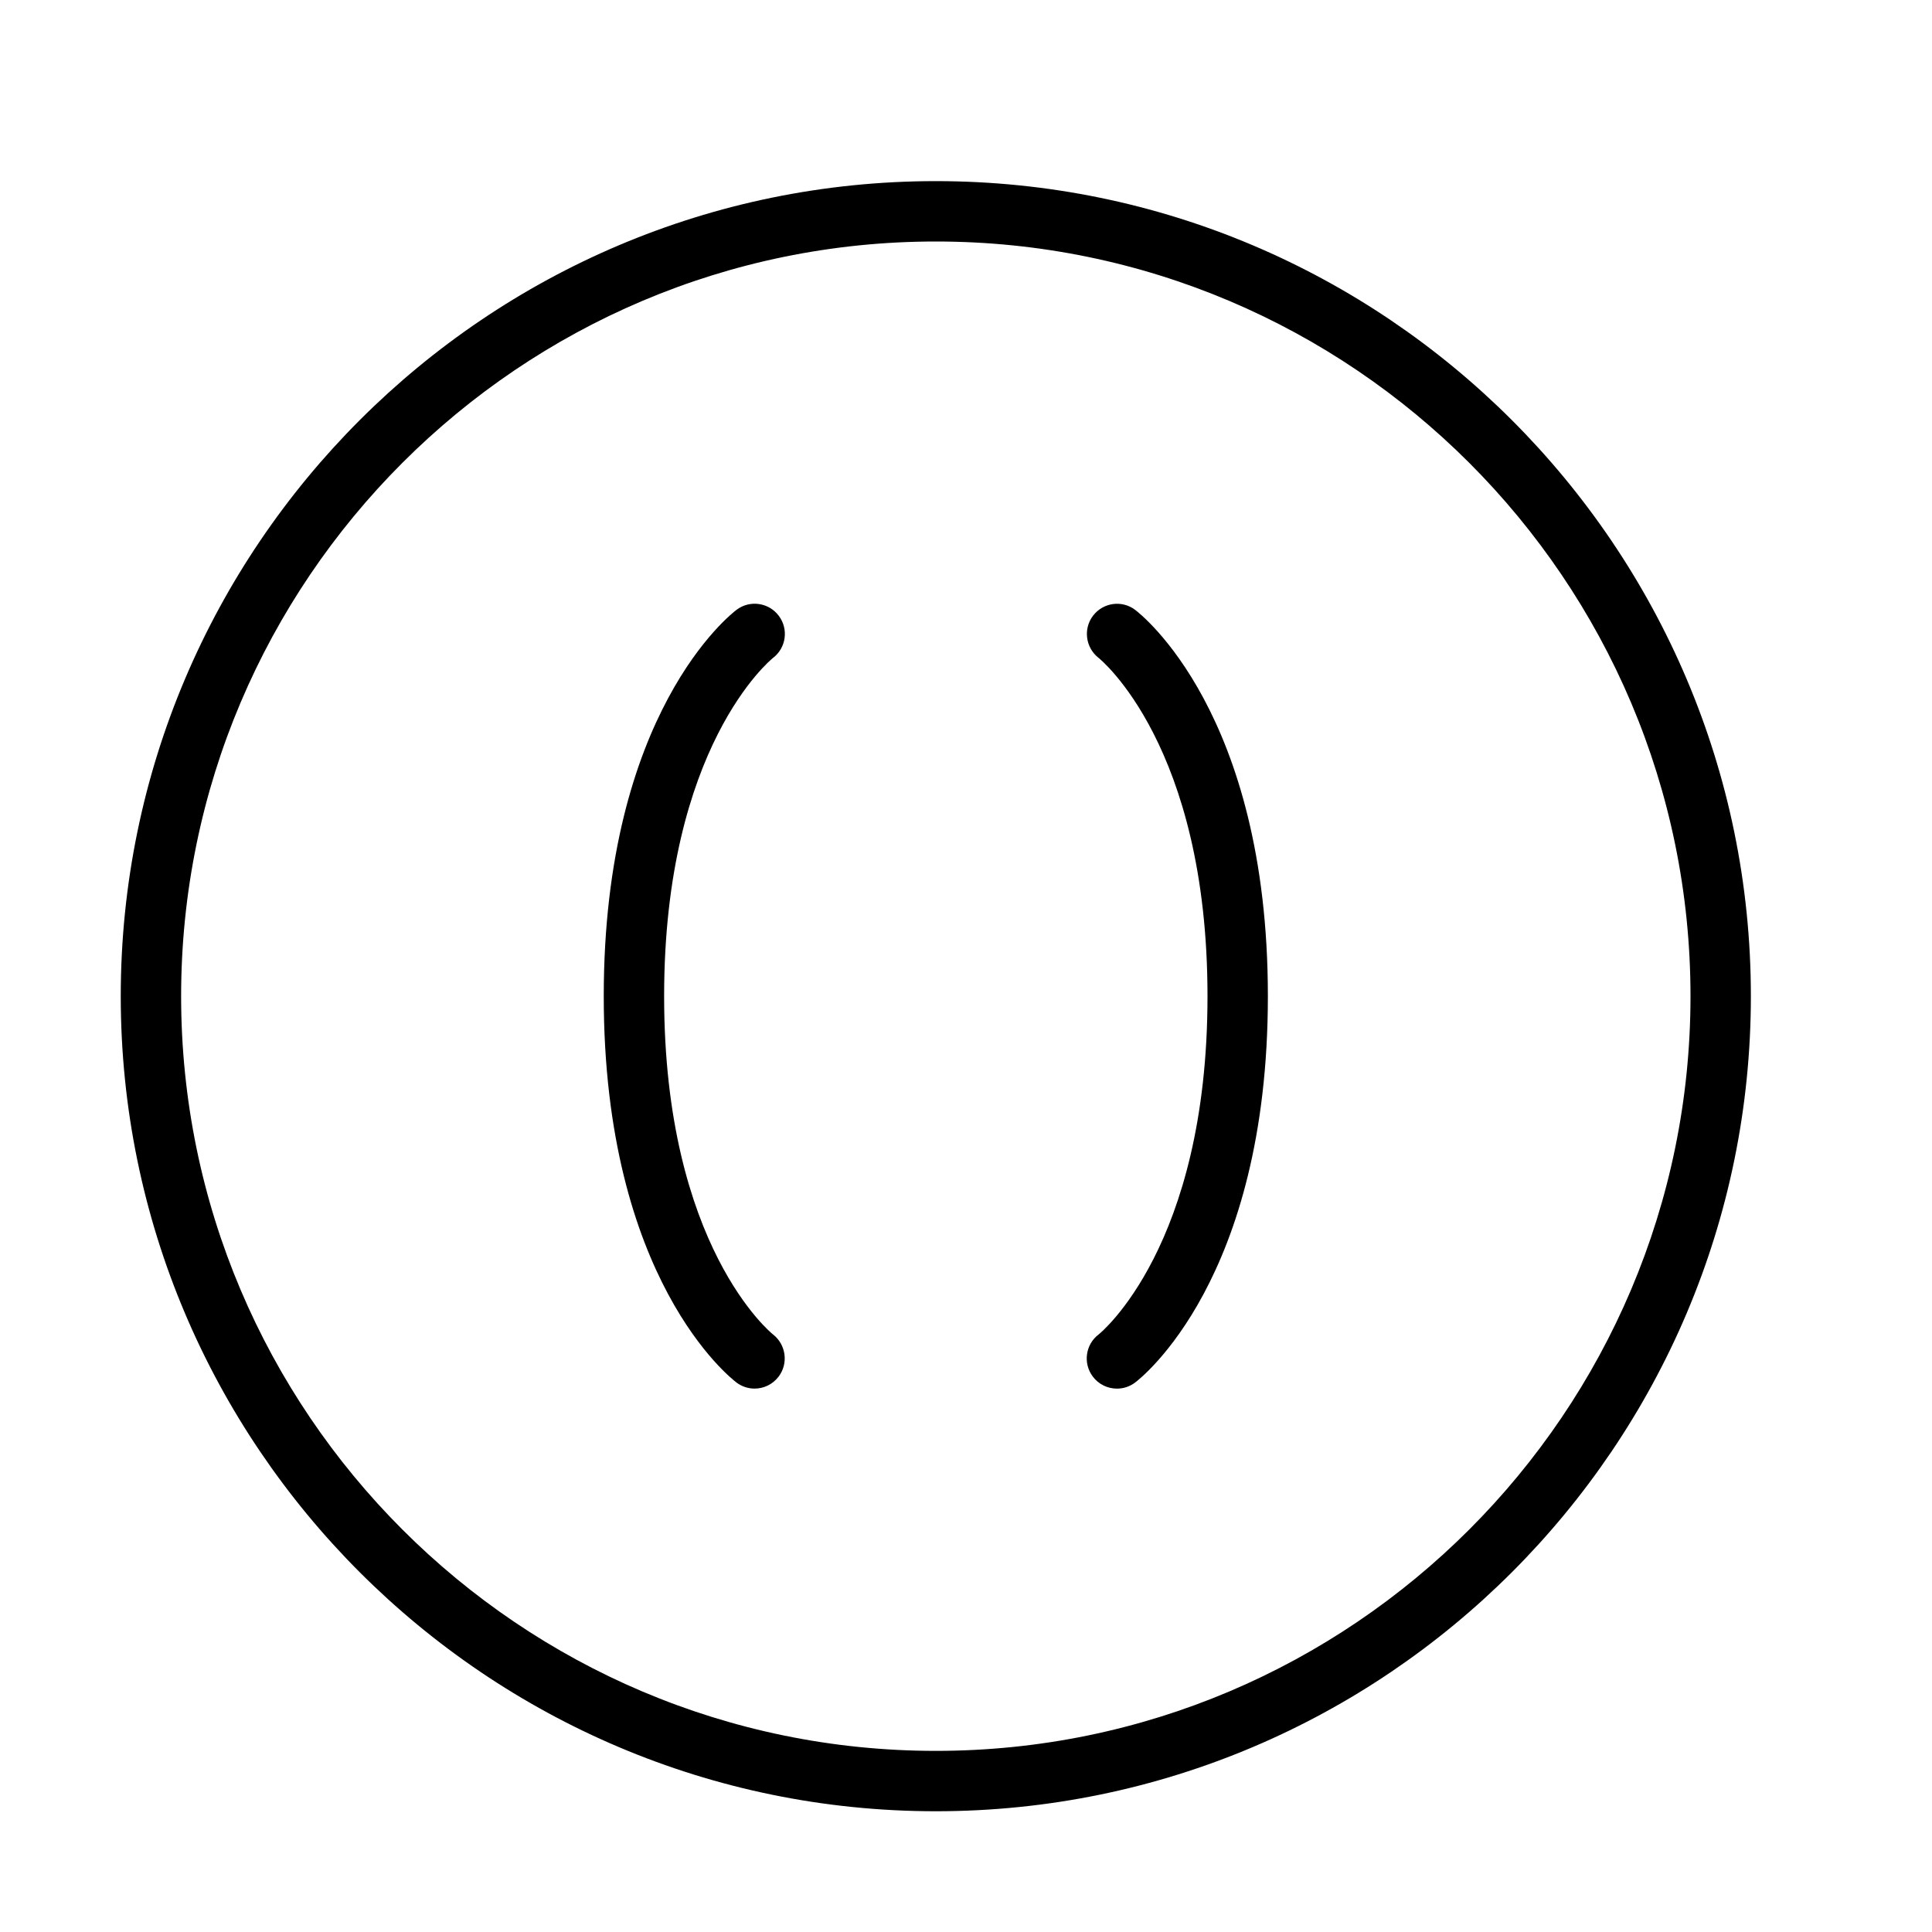 <?xml version="1.0" encoding="UTF-8" standalone="no"?>
<svg width="64px" height="64px" viewBox="0 0 64 64" version="1.1" xmlns="http://www.w3.org/2000/svg" xmlns:xlink="http://www.w3.org/1999/xlink">
    <!-- Generator: Sketch 3.7.2 (28276) - http://www.bohemiancoding.com/sketch -->
    <title>cha-brackets</title>
    <desc>Created with Sketch.</desc>
    <defs></defs>
    <g id="64px-Line" stroke="none" stroke-width="1" fill="none" fill-rule="evenodd">
        <g id="cha-brackets"></g>
        <path d="M31,6 C16.112,6 4,18.112 4,33 C4,47.888 16.112,60 31,60 C45.888,60 58,47.888 58,33 C58,18.112 45.888,6 31,6 L31,6 Z M31,58 C17.215,58 6,46.785 6,33 C6,19.215 17.215,8 31,8 C44.785,8 56,19.215 56,33 C56,46.785 44.785,58 31,58 L31,58 Z" id="Shape" fill="#000000"></path>
        <path d="M25.606,21.795 C26.043,21.462 26.129,20.84 25.799,20.4 C25.468,19.958 24.84,19.868 24.4,20.2 C24.22,20.335 20,23.608 20,33 C20,42.392 24.221,45.665 24.4,45.8 C24.579,45.934 24.788,45.999 24.995,45.999 C25.296,45.999 25.594,45.863 25.791,45.604 C26.124,45.168 26.04,44.542 25.607,44.205 C25.571,44.177 22,41.301 22,33 C22,24.729 25.545,21.844 25.606,21.795 L25.606,21.795 Z" id="Shape" fill="#000000"></path>
        <path d="M37.6,20.2 C37.162,19.871 36.542,19.959 36.209,20.395 C35.876,20.831 35.96,21.457 36.393,21.794 C36.429,21.823 40,24.699 40,33 C40,41.301 36.429,44.177 36.4,44.2 C35.958,44.531 35.868,45.158 36.2,45.6 C36.396,45.862 36.696,46 37.001,46 C37.21,46 37.42,45.935 37.6,45.8 C37.78,45.665 42,42.392 42,33 C42,23.608 37.779,20.335 37.6,20.2 L37.6,20.2 Z" id="Shape" fill="#000000"></path>
    </g>
</svg>
